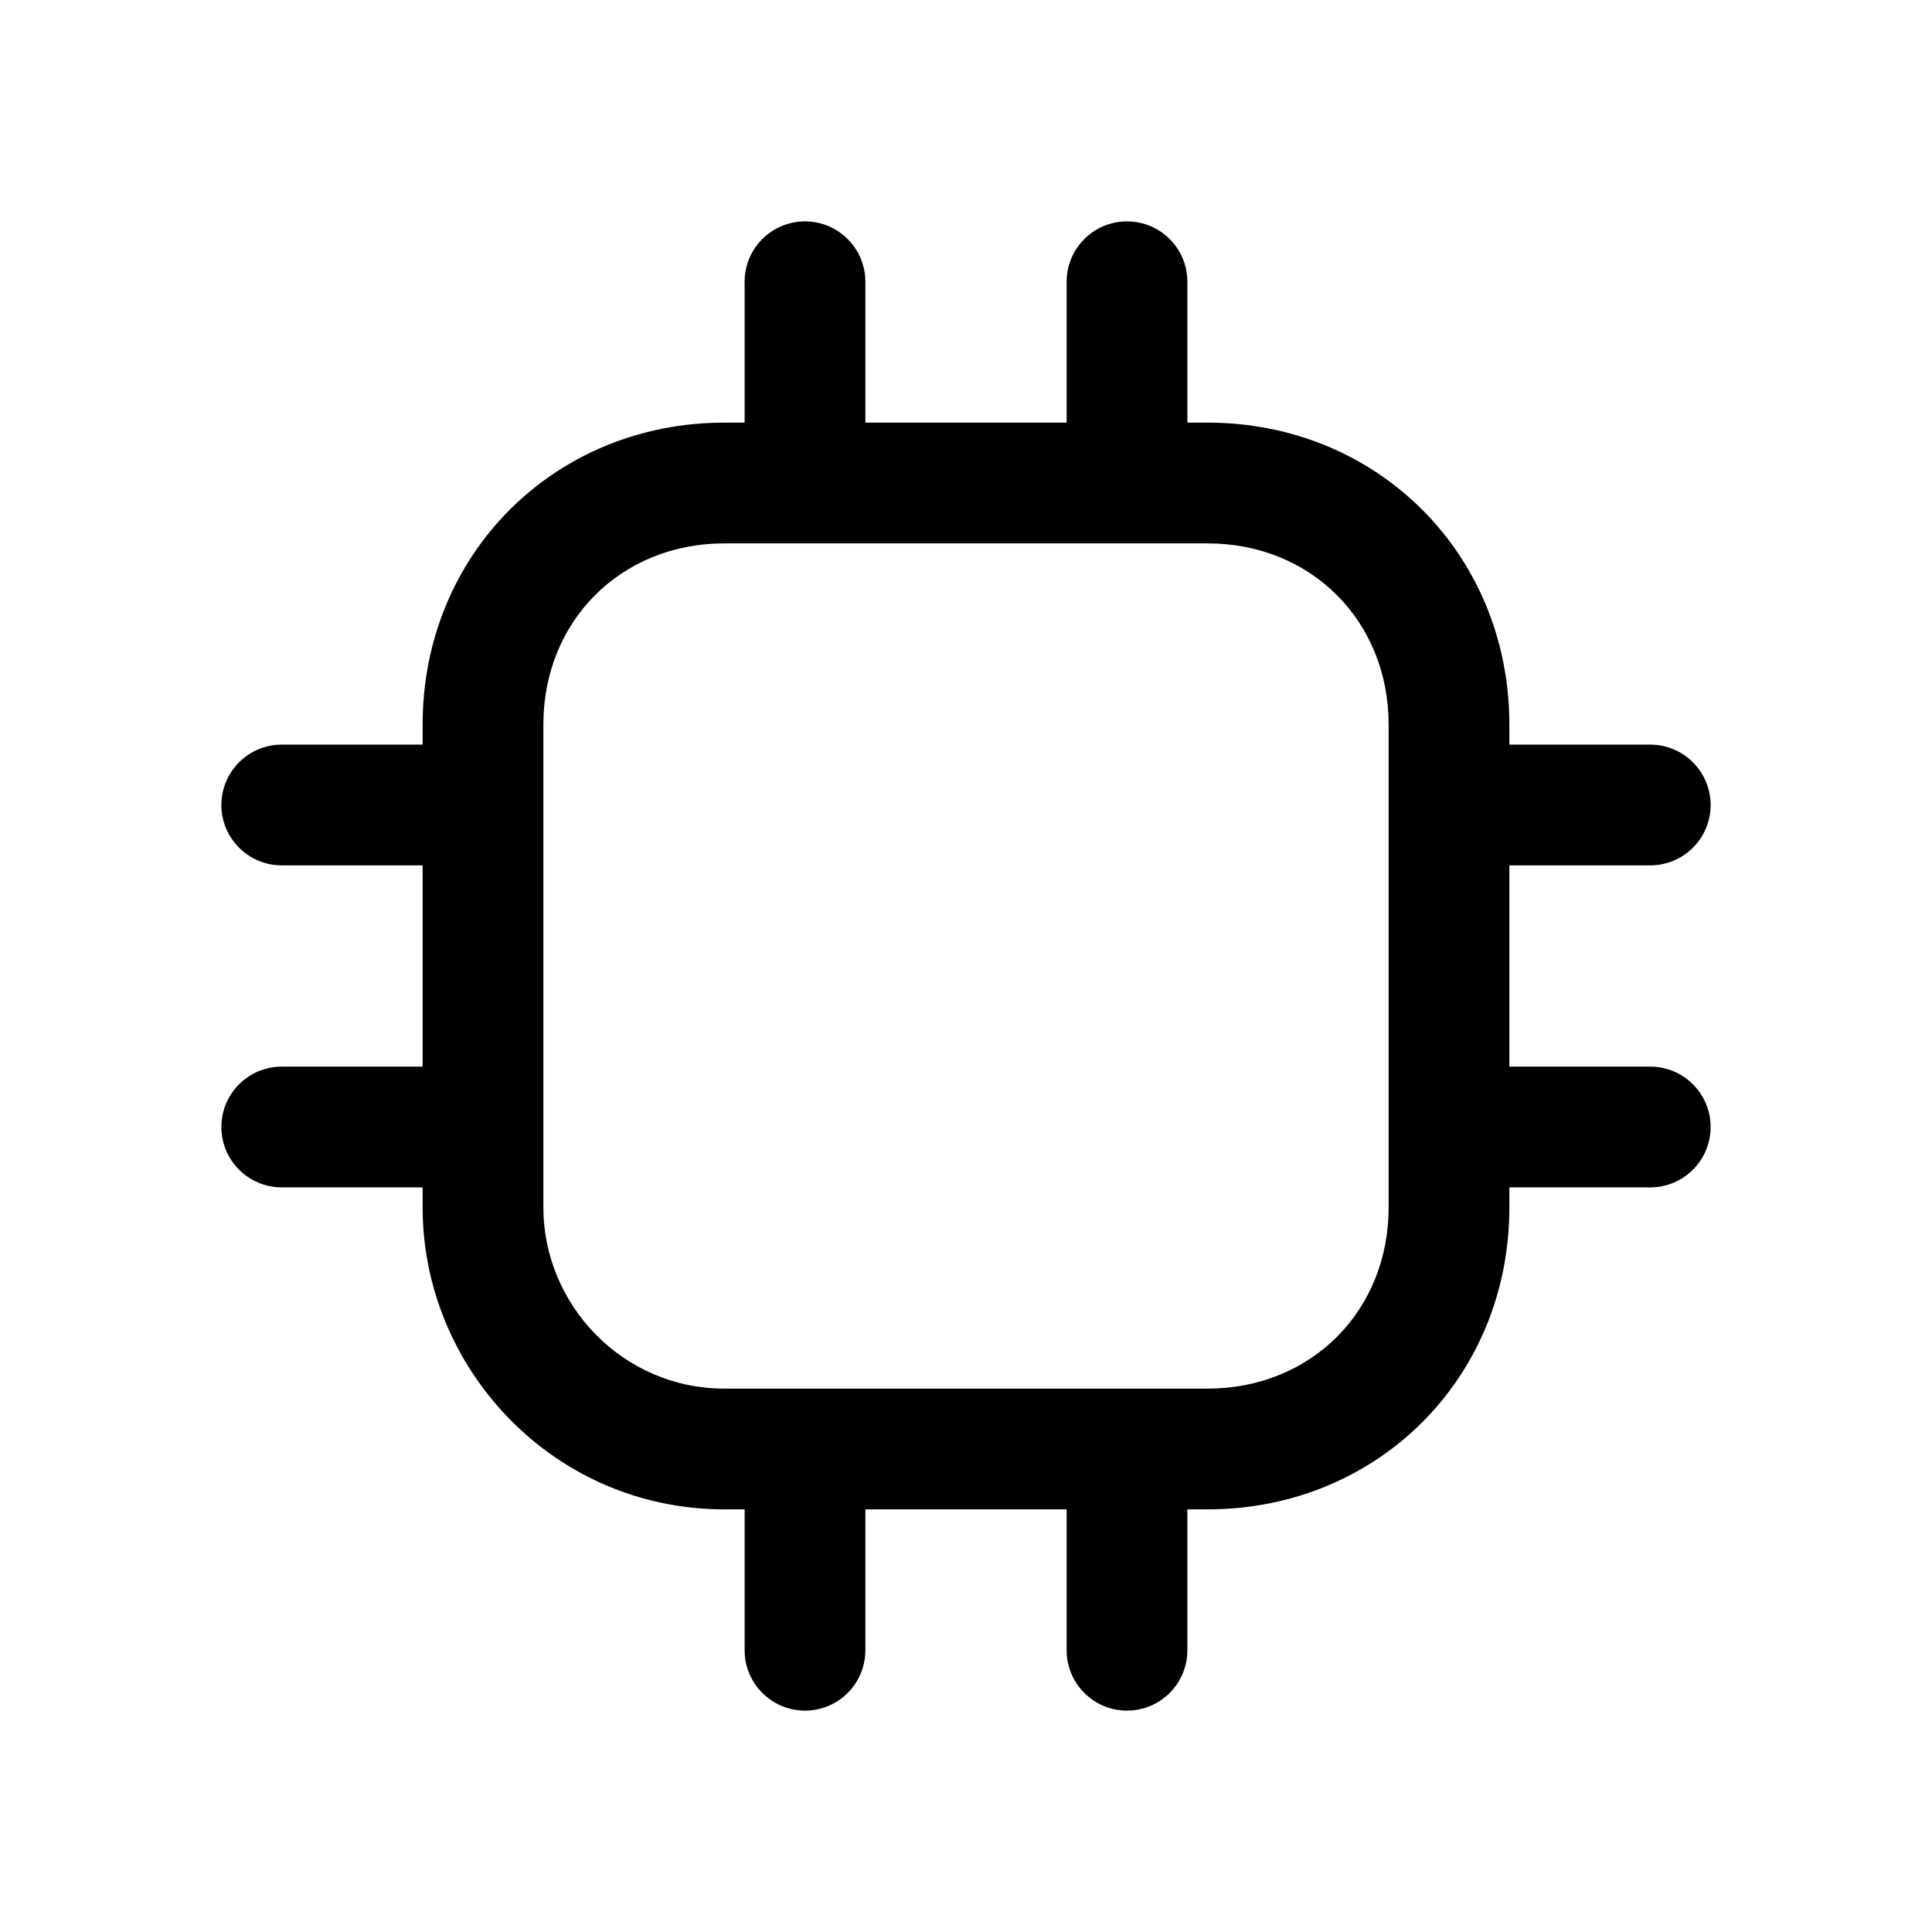 <svg width="24" height="24" viewBox="0 0 24 24" fill="none" xmlns="http://www.w3.org/2000/svg">
<path fill-rule="evenodd" clip-rule="evenodd" d="M10.75 3.5C10.75 3.086 10.414 2.75 10 2.75C9.586 2.75 9.25 3.086 9.25 3.5V5.25H9C6.886 5.25 5.25 6.886 5.25 9V9.25H3.5C3.086 9.25 2.75 9.586 2.75 10C2.75 10.414 3.086 10.75 3.5 10.75H5.25V13.25H3.5C3.086 13.25 2.75 13.586 2.75 14C2.75 14.414 3.086 14.75 3.5 14.75H5.25V15C5.25 16.998 6.87 18.75 9 18.75H9.25V20.5C9.25 20.914 9.586 21.25 10 21.25C10.414 21.25 10.75 20.914 10.75 20.5V18.75H13.25V20.5C13.25 20.914 13.586 21.25 14 21.25C14.414 21.25 14.75 20.914 14.75 20.5V18.75H15C17.114 18.75 18.75 17.114 18.75 15V14.75H20.5C20.914 14.75 21.25 14.414 21.25 14C21.25 13.586 20.914 13.25 20.5 13.25H18.75V10.75H20.5C20.914 10.75 21.25 10.414 21.25 10C21.25 9.586 20.914 9.25 20.5 9.25H18.75V9C18.75 6.886 17.114 5.25 15 5.25H14.75V3.5C14.75 3.086 14.414 2.75 14 2.75C13.586 2.75 13.25 3.086 13.25 3.5V5.25H10.75V3.5ZM17.25 14V10V9C17.25 7.714 16.286 6.75 15 6.75H14H10H9C7.714 6.75 6.75 7.714 6.75 9V10V14V15C6.75 16.202 7.73 17.25 9 17.25H10H14H15C16.286 17.25 17.25 16.286 17.25 15V14Z" fill="black"/>
</svg>
